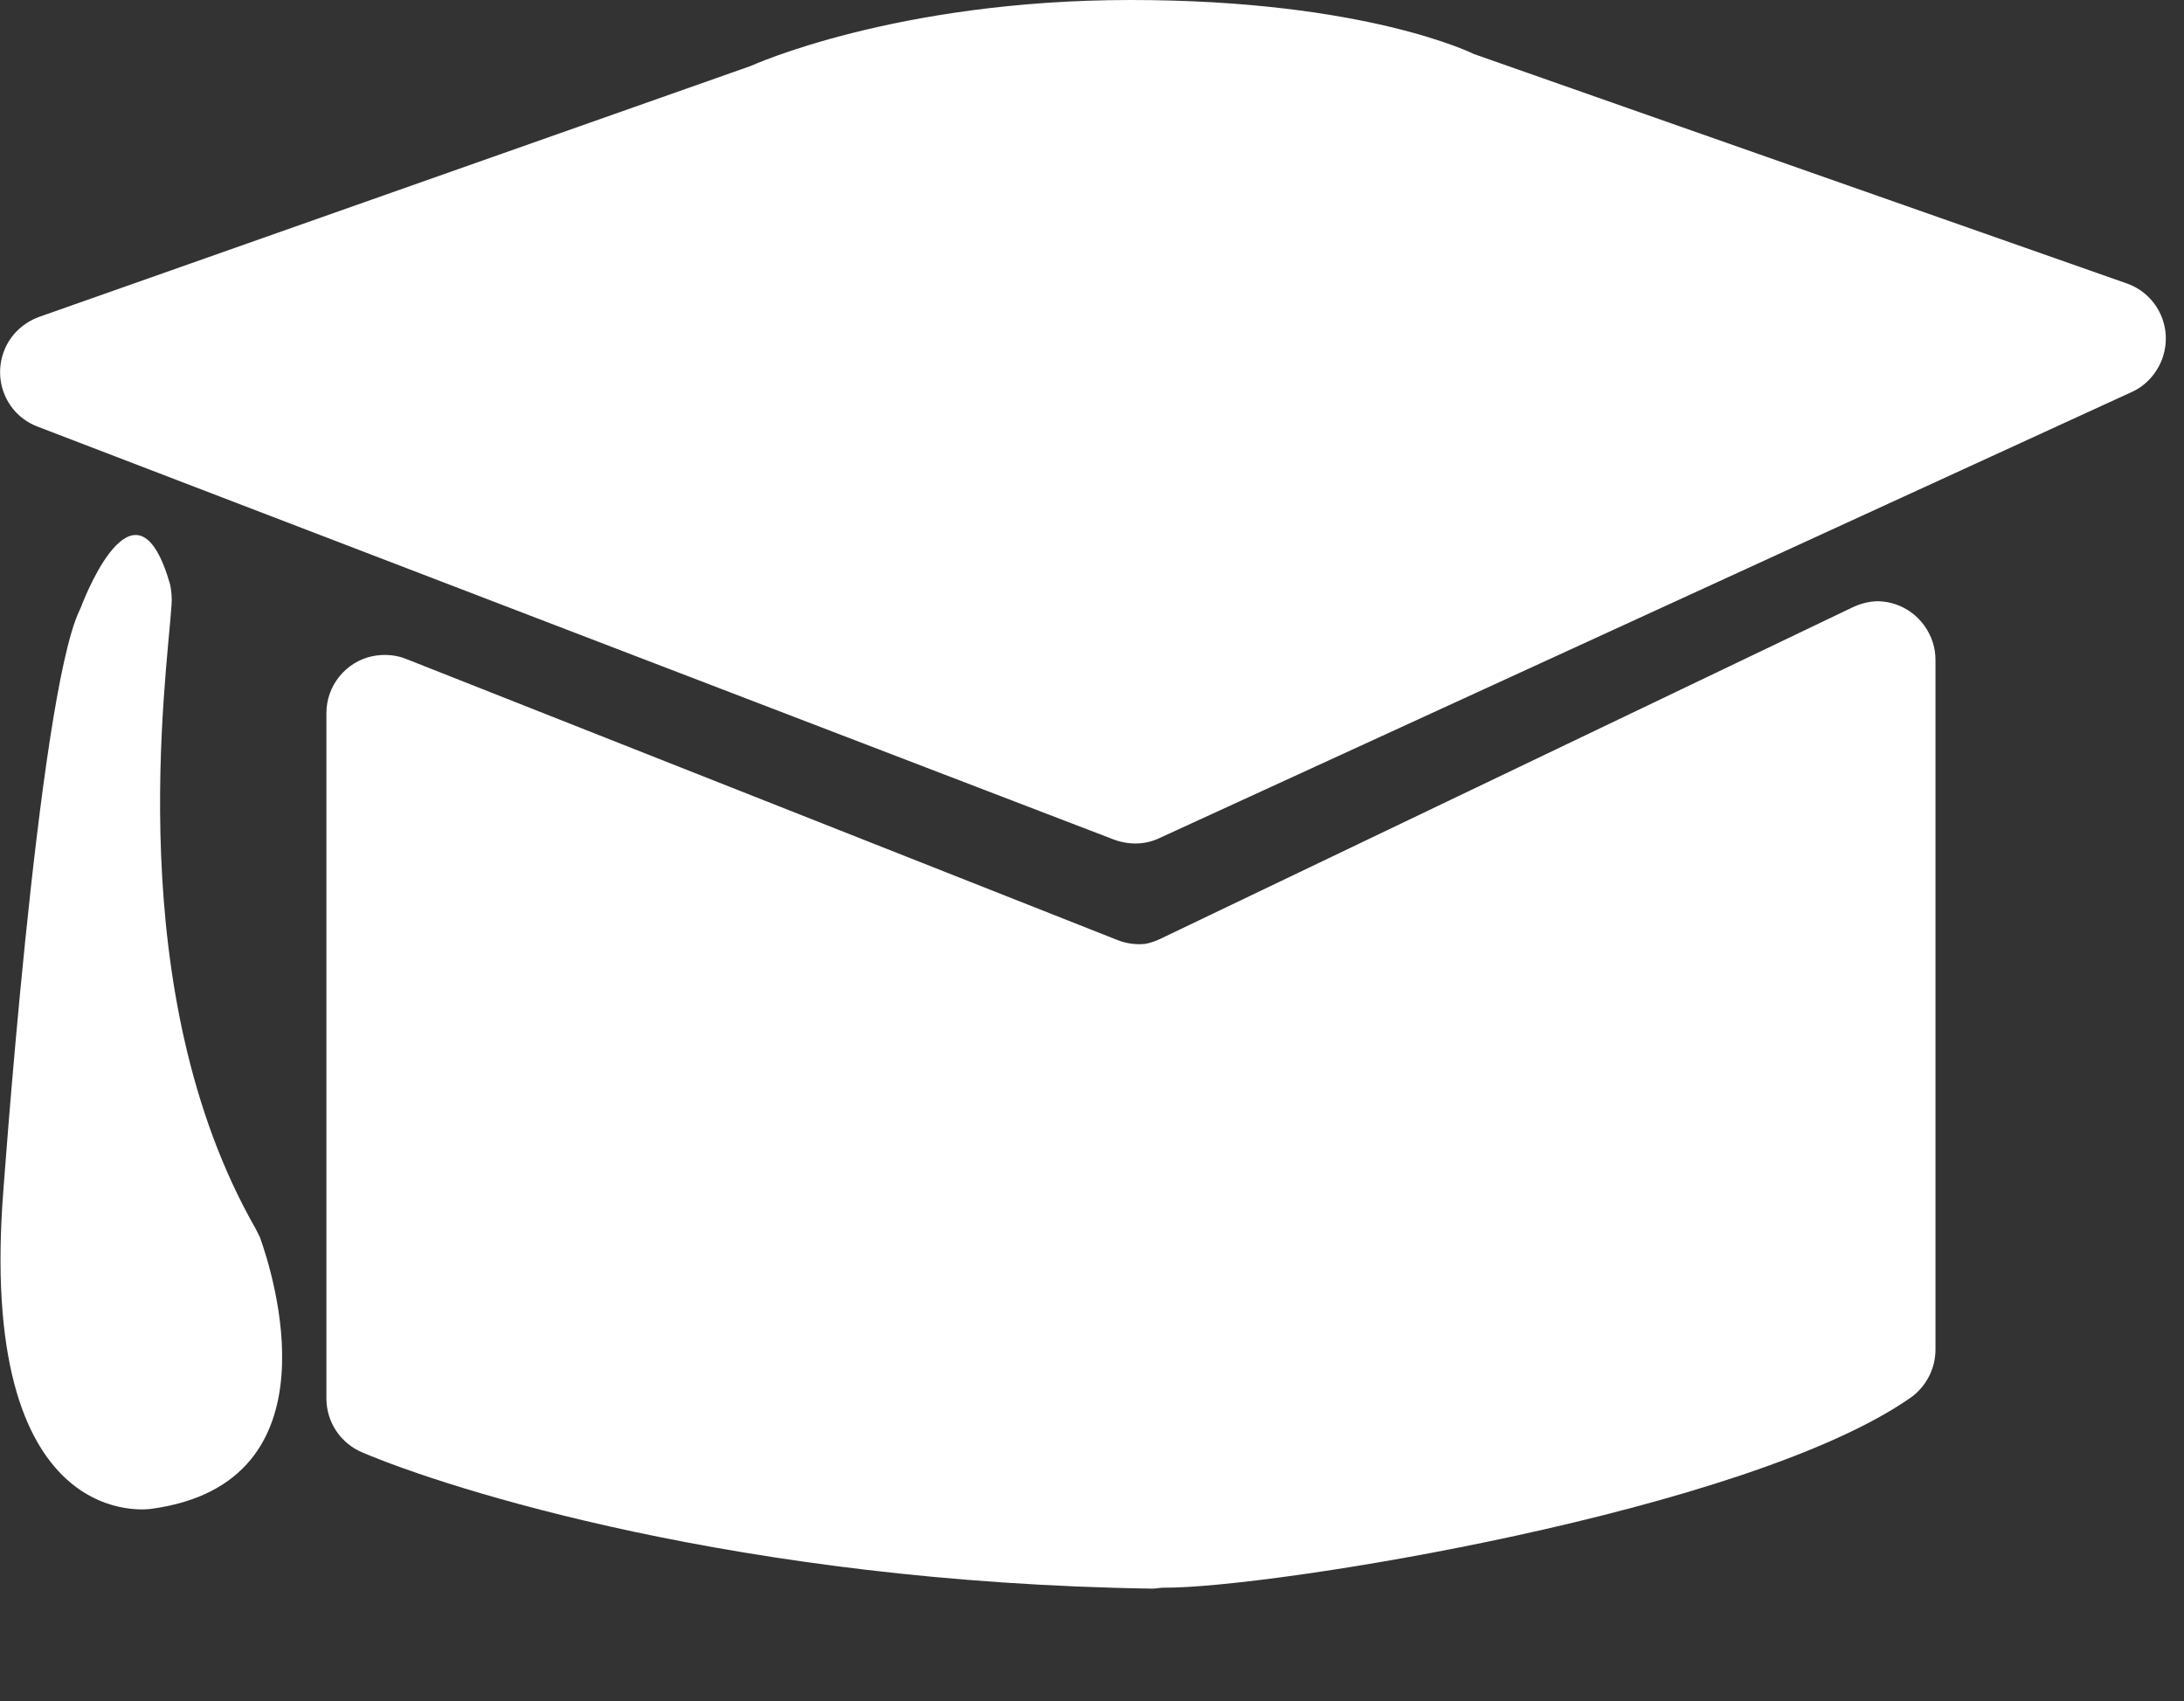 <?xml version="1.0" encoding="utf-8"?>
<!-- Generator: Adobe Illustrator 20.0.0, SVG Export Plug-In . SVG Version: 6.00 Build 0)  -->
<svg version="1.1" id="Layer_1" xmlns="http://www.w3.org/2000/svg" xmlns:xlink="http://www.w3.org/1999/xlink" x="0px" y="0px"
	 viewBox="0 0 457 356" style="enable-background:new 0 0 457 356;" xml:space="preserve">
<rect x="0" y="0" width="457" height="356" fill="#333333" stroke="none"/>
<style type="text/css">
	.st0{fill:#FFFFFF;}
</style>
<title>icon 3</title>
<path class="st0" d="M243.3,196.2l144.3-69.1c1.7-0.8,3.5-1.3,5.4-1.3c5.1,0.1,9.7,3.4,11.4,8.5c0.4,1.2,0.6,2.5,0.6,3.8l0,144.3
	c0,3.9-1.9,7.6-5,9.9c-34,24-134.6,40.1-156.5,39.9c-0.8,0-1.6,0.2-2.4,0.2c-86.5-1.3-147.4-20.9-165.3-28.5
	c-4.5-1.9-7.5-6.3-7.5-11.3V149.2c0-5.7,4-10.7,9.6-11.9l0,0c2.5-0.5,5.1-0.3,7.4,0.7l148.3,58.6c1.9,0.8,4,1.1,6,0.9
	C240.8,197.3,242.1,196.8,243.3,196.2z M232.9,175.6L7.7,89.2c-6.3-2.5-9.3-9.6-6.8-15.9c1.3-3.3,4-5.8,7.3-7l148.9-52.5
	c0,0,30.2-13.8,79.5-13.8s71.8,11.3,71.8,11.3l136.9,48.1c6.3,2.4,9.5,9.4,7.1,15.8c-1.2,3.1-3.5,5.6-6.5,6.9l-203.6,93.4
	C239.4,176.8,236,176.8,232.9,175.6L232.9,175.6z"/>
<path class="st0" d="M35.9,126.5c-1,15.3-10.7,81.1,17.6,130.6c0.3,0.6,0.6,1.2,0.9,1.8c2.6,7.3,16.9,51.4-22.7,56.8
	c0,0-35.7,5.9-31.2-63.8c0,0,7.4-105.7,16.1-124.1c0.1-0.3,0.3-0.6,0.4-0.9c1.4-3.7,11.7-28.7,18.6-4.6
	C35.9,123.8,36,125.2,35.9,126.5z"/>
</svg>
